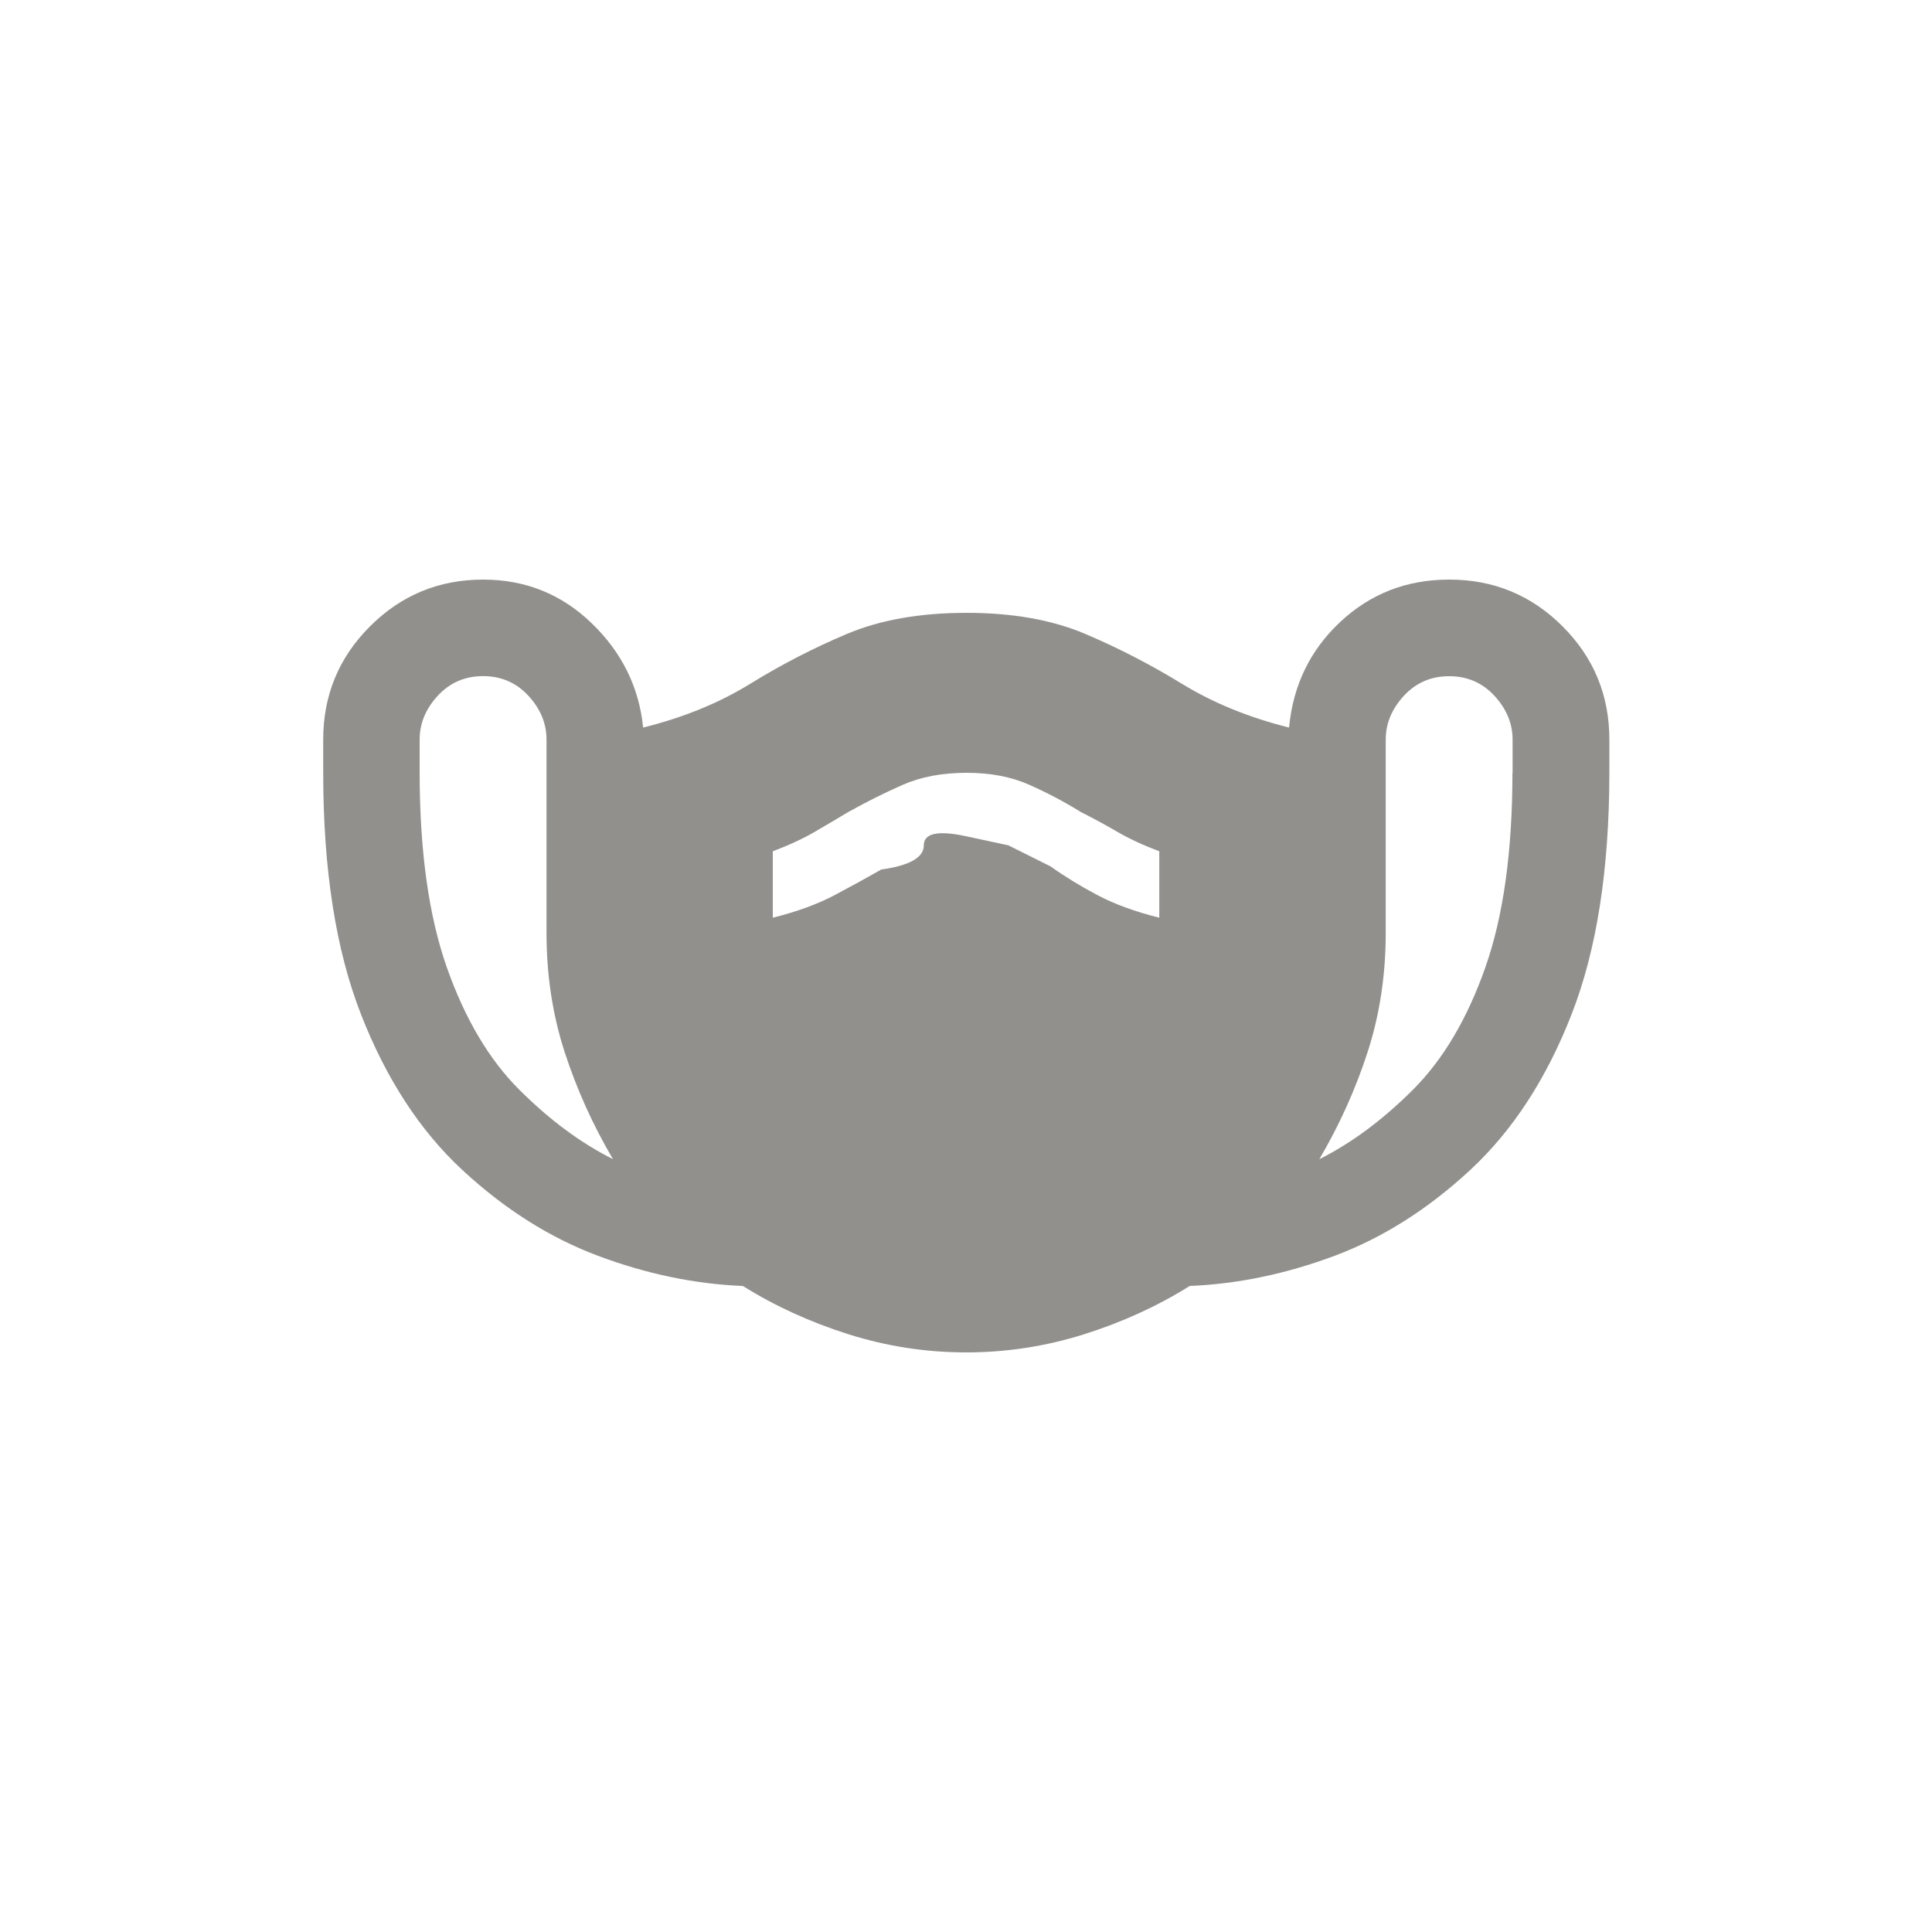 <!-- Generated by IcoMoon.io -->
<svg version="1.1" xmlns="http://www.w3.org/2000/svg" width="24" height="24" viewBox="0 0 24 24">
<title>masks</title>
<path fill="#91908d" d="M18 7.2q-0.788 0-1.35 0.525t-0.637 1.313q-0.75-0.188-1.331-0.544t-1.2-0.619-1.481-0.262-1.481 0.262-1.2 0.619-1.331 0.544q-0.075-0.75-0.637-1.294t-1.35-0.544q-0.825 0-1.406 0.581t-0.581 1.406v0.413q0 1.8 0.469 3t1.256 1.931 1.688 1.069 1.8 0.375q0.6 0.375 1.313 0.6t1.462 0.225 1.463-0.225 1.313-0.6q0.9-0.038 1.8-0.375t1.688-1.069 1.256-1.931 0.469-3v-0.413q0-0.825-0.581-1.406t-1.406-0.581zM5.213 9.6v-0.413q0-0.3 0.225-0.544t0.563-0.244 0.563 0.244 0.225 0.544v2.4q0 0.788 0.225 1.481t0.6 1.331q-0.6-0.3-1.163-0.862t-0.9-1.519-0.338-2.419zM18.788 9.6q0 1.462-0.337 2.419t-0.9 1.519-1.162 0.862q0.375-0.637 0.6-1.331t0.225-1.481v-2.4q0-0.3 0.225-0.544t0.563-0.244 0.563 0.244 0.225 0.544v0.413zM10.95 10.8q-0.262 0.15-0.581 0.319t-0.769 0.281v-0.825q0.3-0.113 0.525-0.244t0.413-0.244q0.337-0.188 0.675-0.337t0.788-0.15 0.788 0.15 0.637 0.337q0.225 0.113 0.45 0.244t0.525 0.244v0.825q-0.45-0.112-0.769-0.281t-0.581-0.356l-0.525-0.262t-0.525-0.113-0.525 0.113-0.525 0.3z"></path>
</svg>
